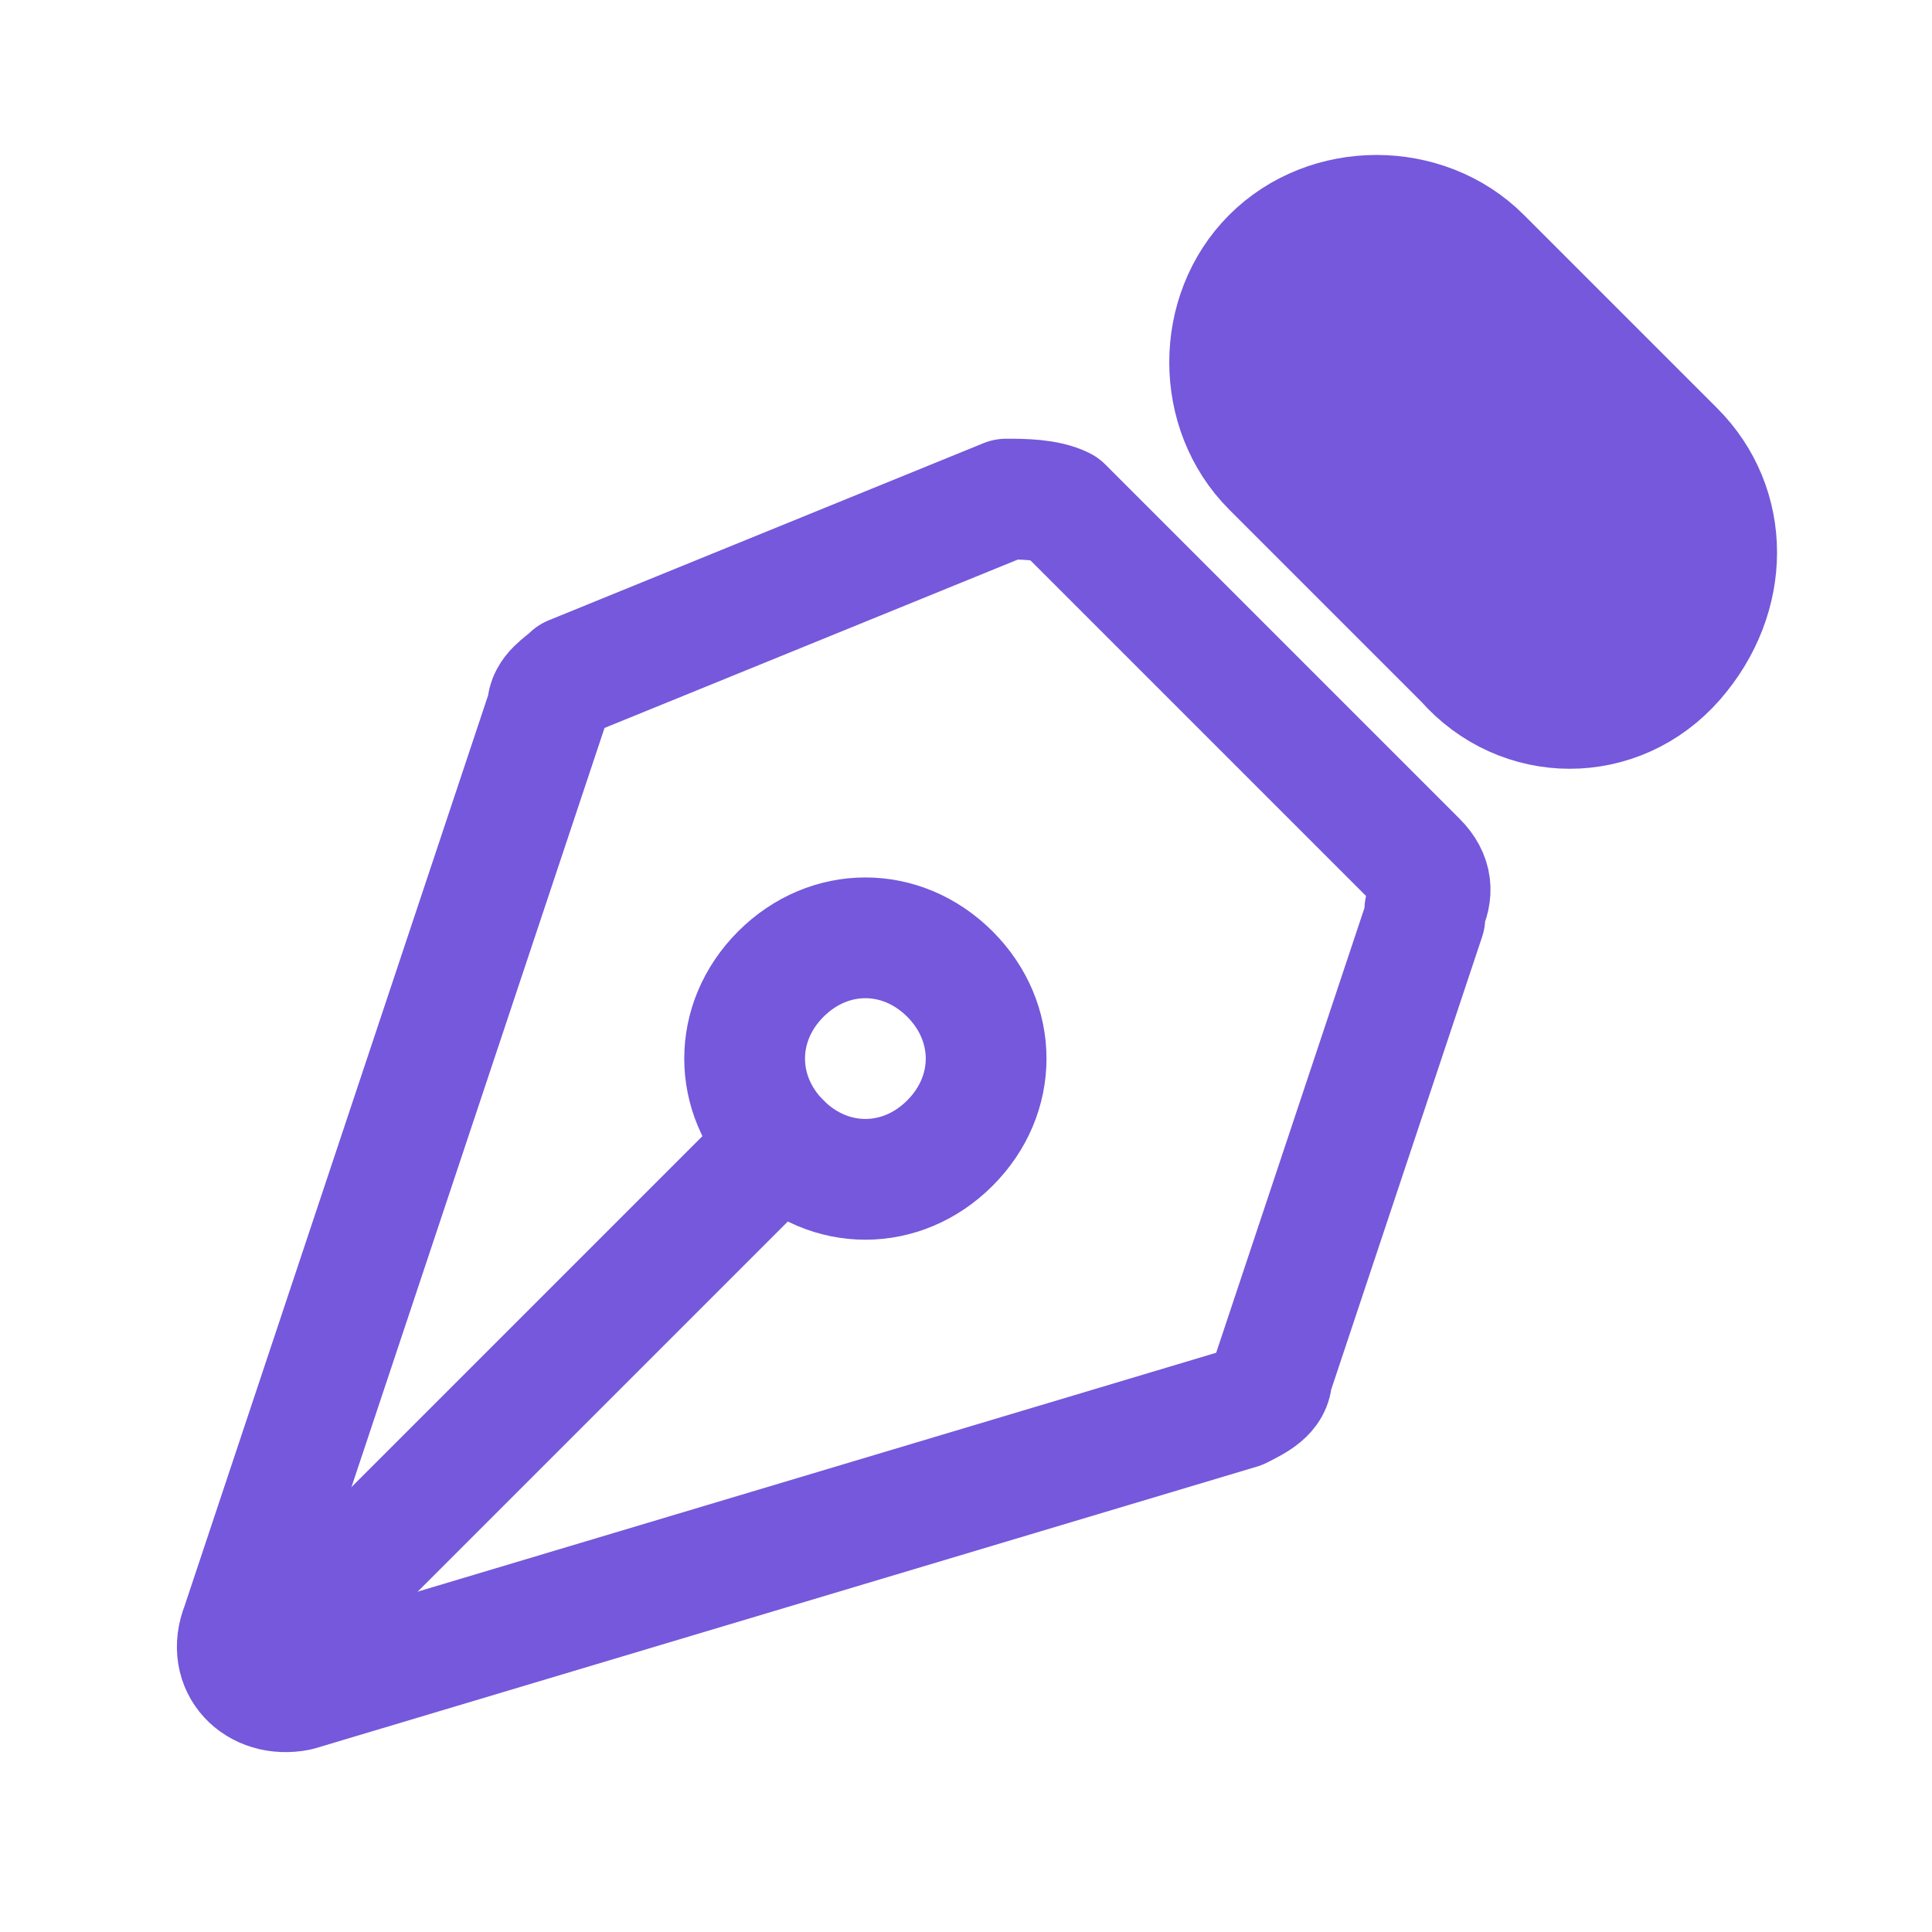 <?xml version="1.0" encoding="UTF-8"?>
<svg id="Livello_1" xmlns="http://www.w3.org/2000/svg" xmlns:xlink="http://www.w3.org/1999/xlink" version="1.1" viewBox="0 0 24 24">
  <!-- Generator: Adobe Illustrator 29.0.1, SVG Export Plug-In . SVG Version: 2.1.0 Build 192)  -->
  <defs>
    <style>
      .st0, .st1 {
        fill: none;
      }

      .st1, .st2 {
        stroke: #7558db;
        stroke-linecap: round;
        stroke-linejoin: round;
        stroke-width: 1.5px;
      }

      .st2 {
        fill: #7558db;
      }

      .st3 {
        clip-path: url(#clippath);
      }
    </style>
    <clipPath id="clippath">
      <rect class="st0" width="24" height="24"/>
    </clipPath>
  </defs>
  <g class="st3">
    <g>
      <path class="st1" d="M17.7,11.4l-1.9,5.7c0,.2-.2.3-.4.4l-11.7,3.5c-.5.1-.9-.3-.7-.8l3.8-11.4c0-.2.2-.3.3-.4l5.4-2.2c.2,0,.5,0,.7.1l4.4,4.4c.2.2.2.4.1.6Z"/>
      <path class="st1" d="M3.3,20.6l6.4-6.4"/>
      <path class="st2" d="M18.4,3.2l2.4,2.4c.7.7.7,1.8,0,2.6-.7.8-1.9.8-2.6,0l-2.4-2.4c-.7-.7-.7-1.9,0-2.6.7-.7,1.9-.7,2.6,0Z"/>
      <path class="st1" d="M11.8,12.1c-.6-.6-1.5-.6-2.1,0-.6.6-.6,1.5,0,2.1.6.6,1.5.6,2.1,0,.6-.6.6-1.5,0-2.1Z"/>
    </g>
  </g>
</svg>